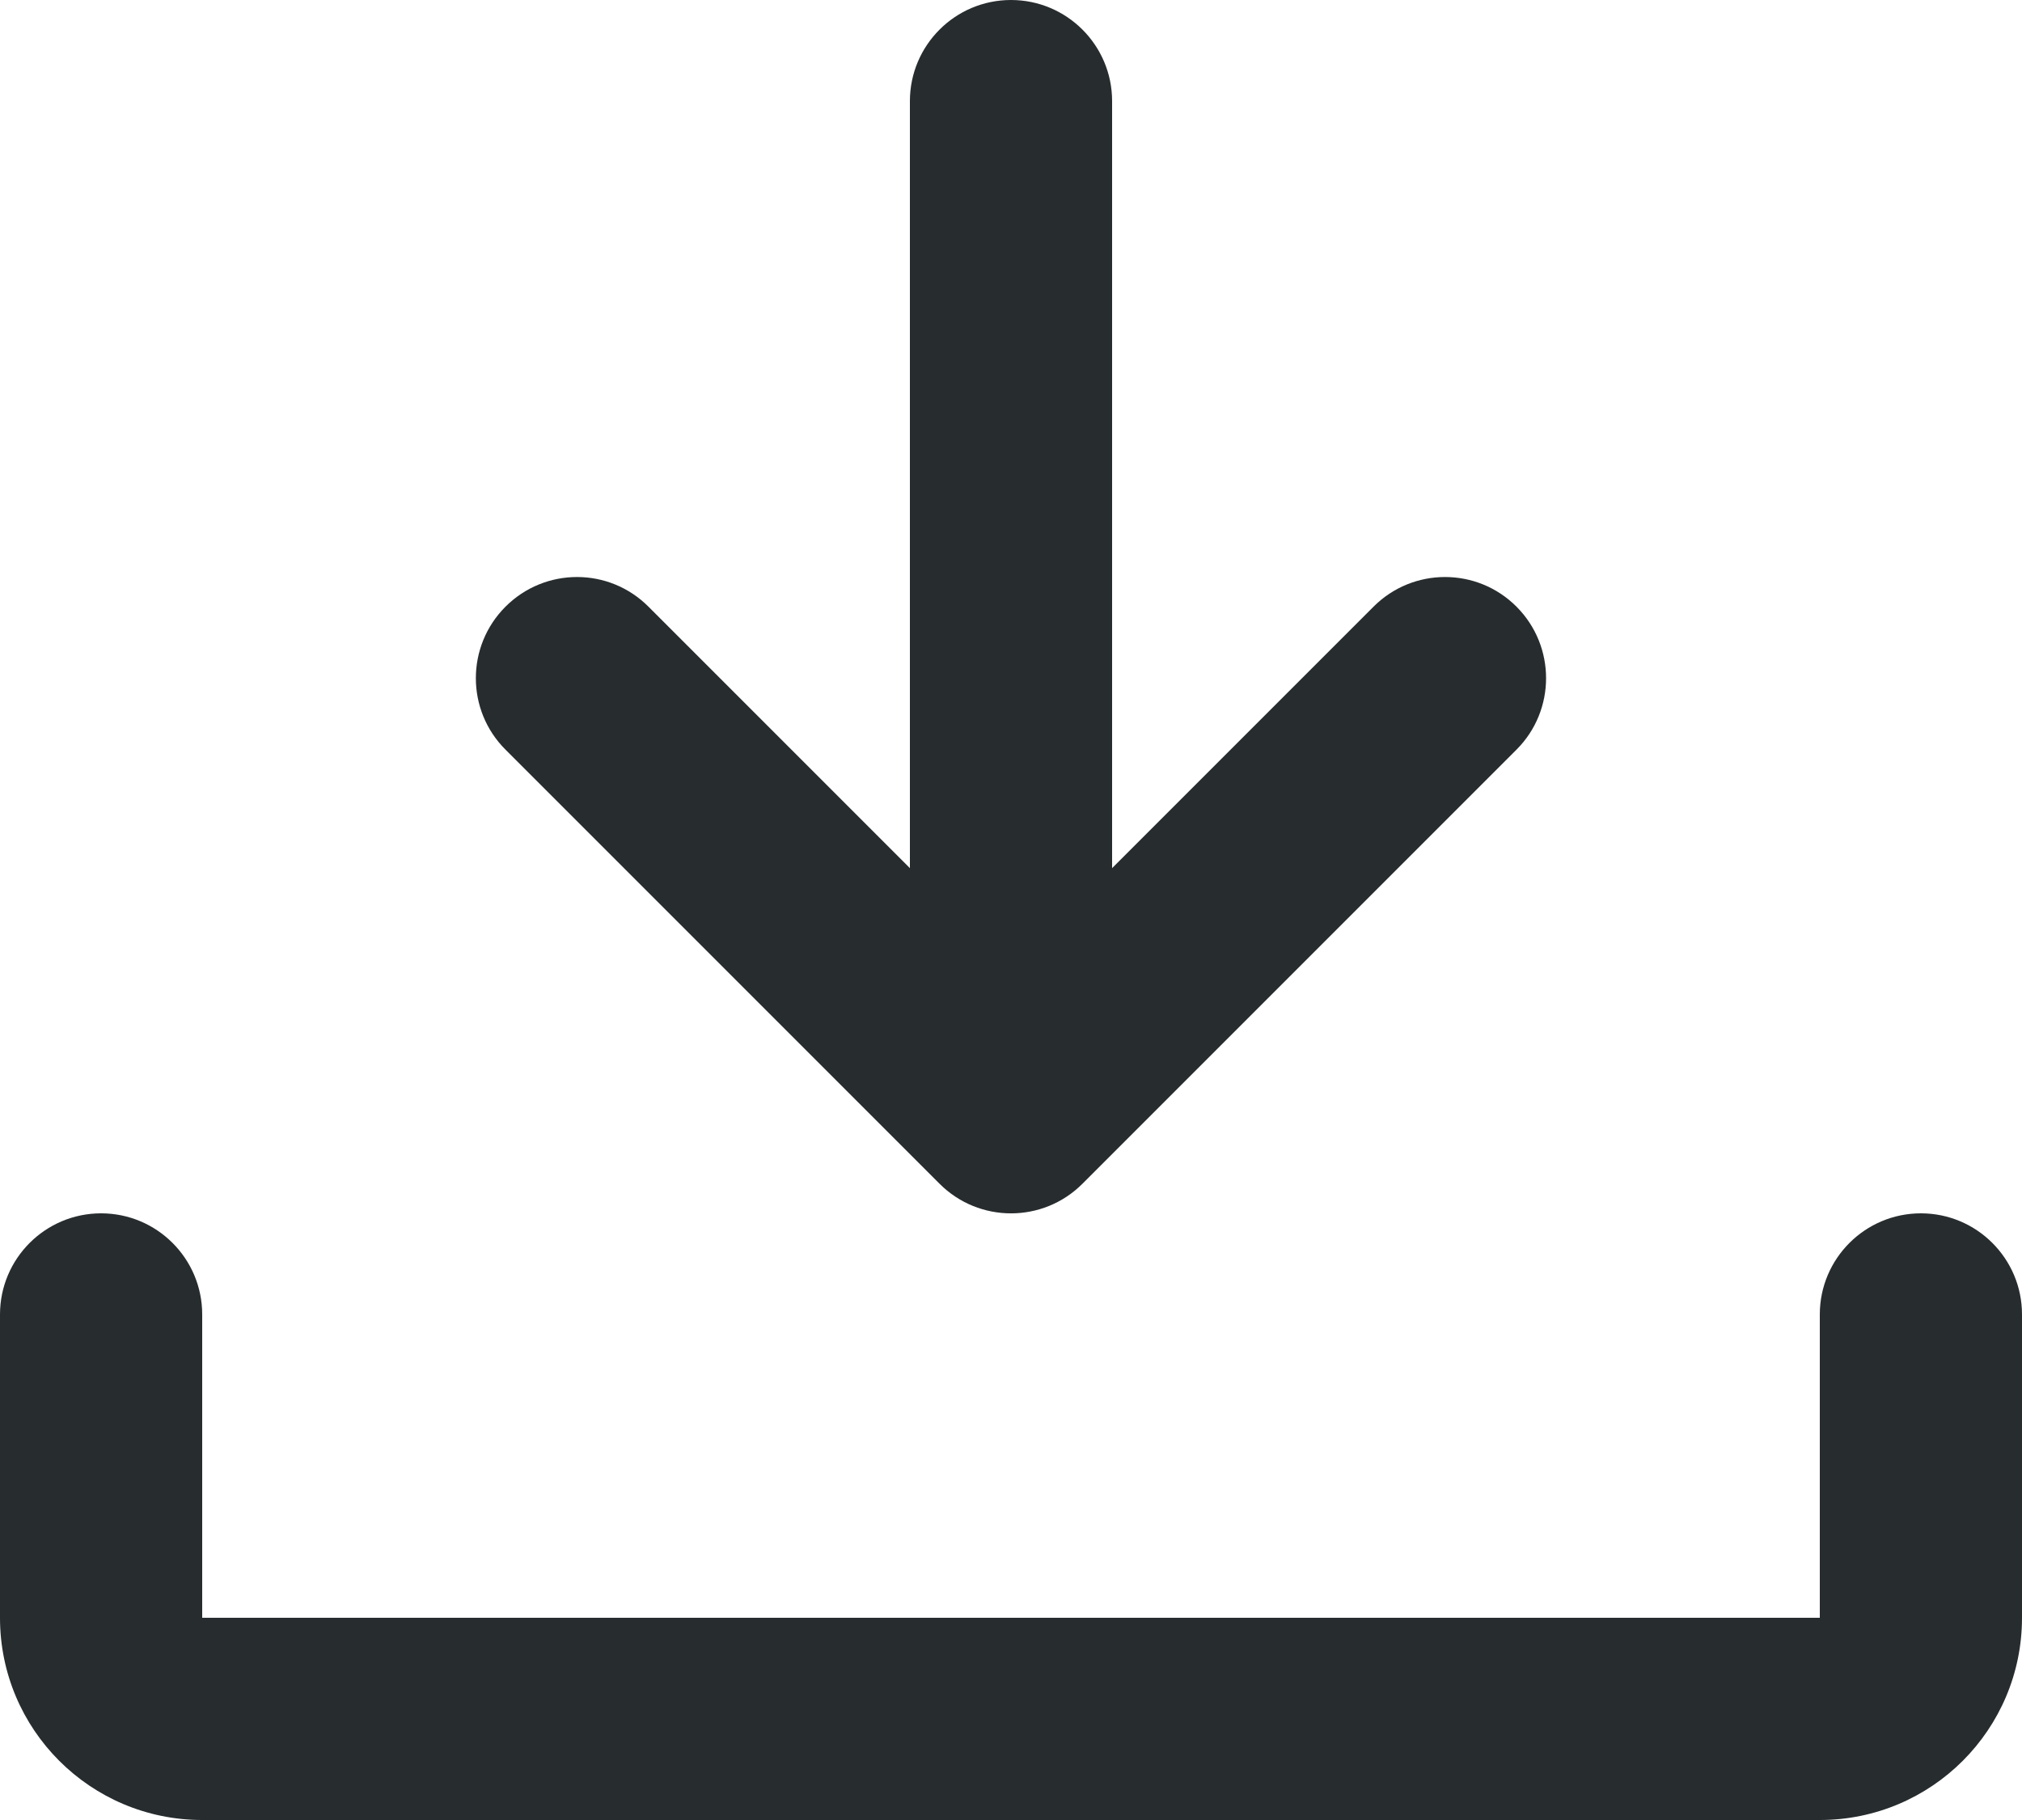 <svg width="20" height="18" viewBox="0 0 20 18" fill="none" xmlns="http://www.w3.org/2000/svg">
<path fill-rule="evenodd" clip-rule="evenodd" d="M13.586 6L11 8.586V1C11 0.448 10.552 0 10 0C9.448 0 9 0.448 9 1V8.586L6.414 6C6.024 5.609 5.391 5.609 5 6C4.609 6.391 4.609 7.024 5 7.414L9.293 11.707C9.683 12.098 10.317 12.098 10.707 11.707L15 7.414C15.39 7.024 15.39 6.391 15 6C14.61 5.609 13.976 5.609 13.586 6ZM20 13C20 12.448 19.552 12 19 12C18.448 12 18 12.448 18 13V16H2V13C2 12.448 1.552 12 1 12C0.448 12 0 12.448 0 13V16C0 17.105 0.895 18 2 18H18C19.105 18 20 17.105 20 16V13Z" fill="#272C2E"/>
</svg>
